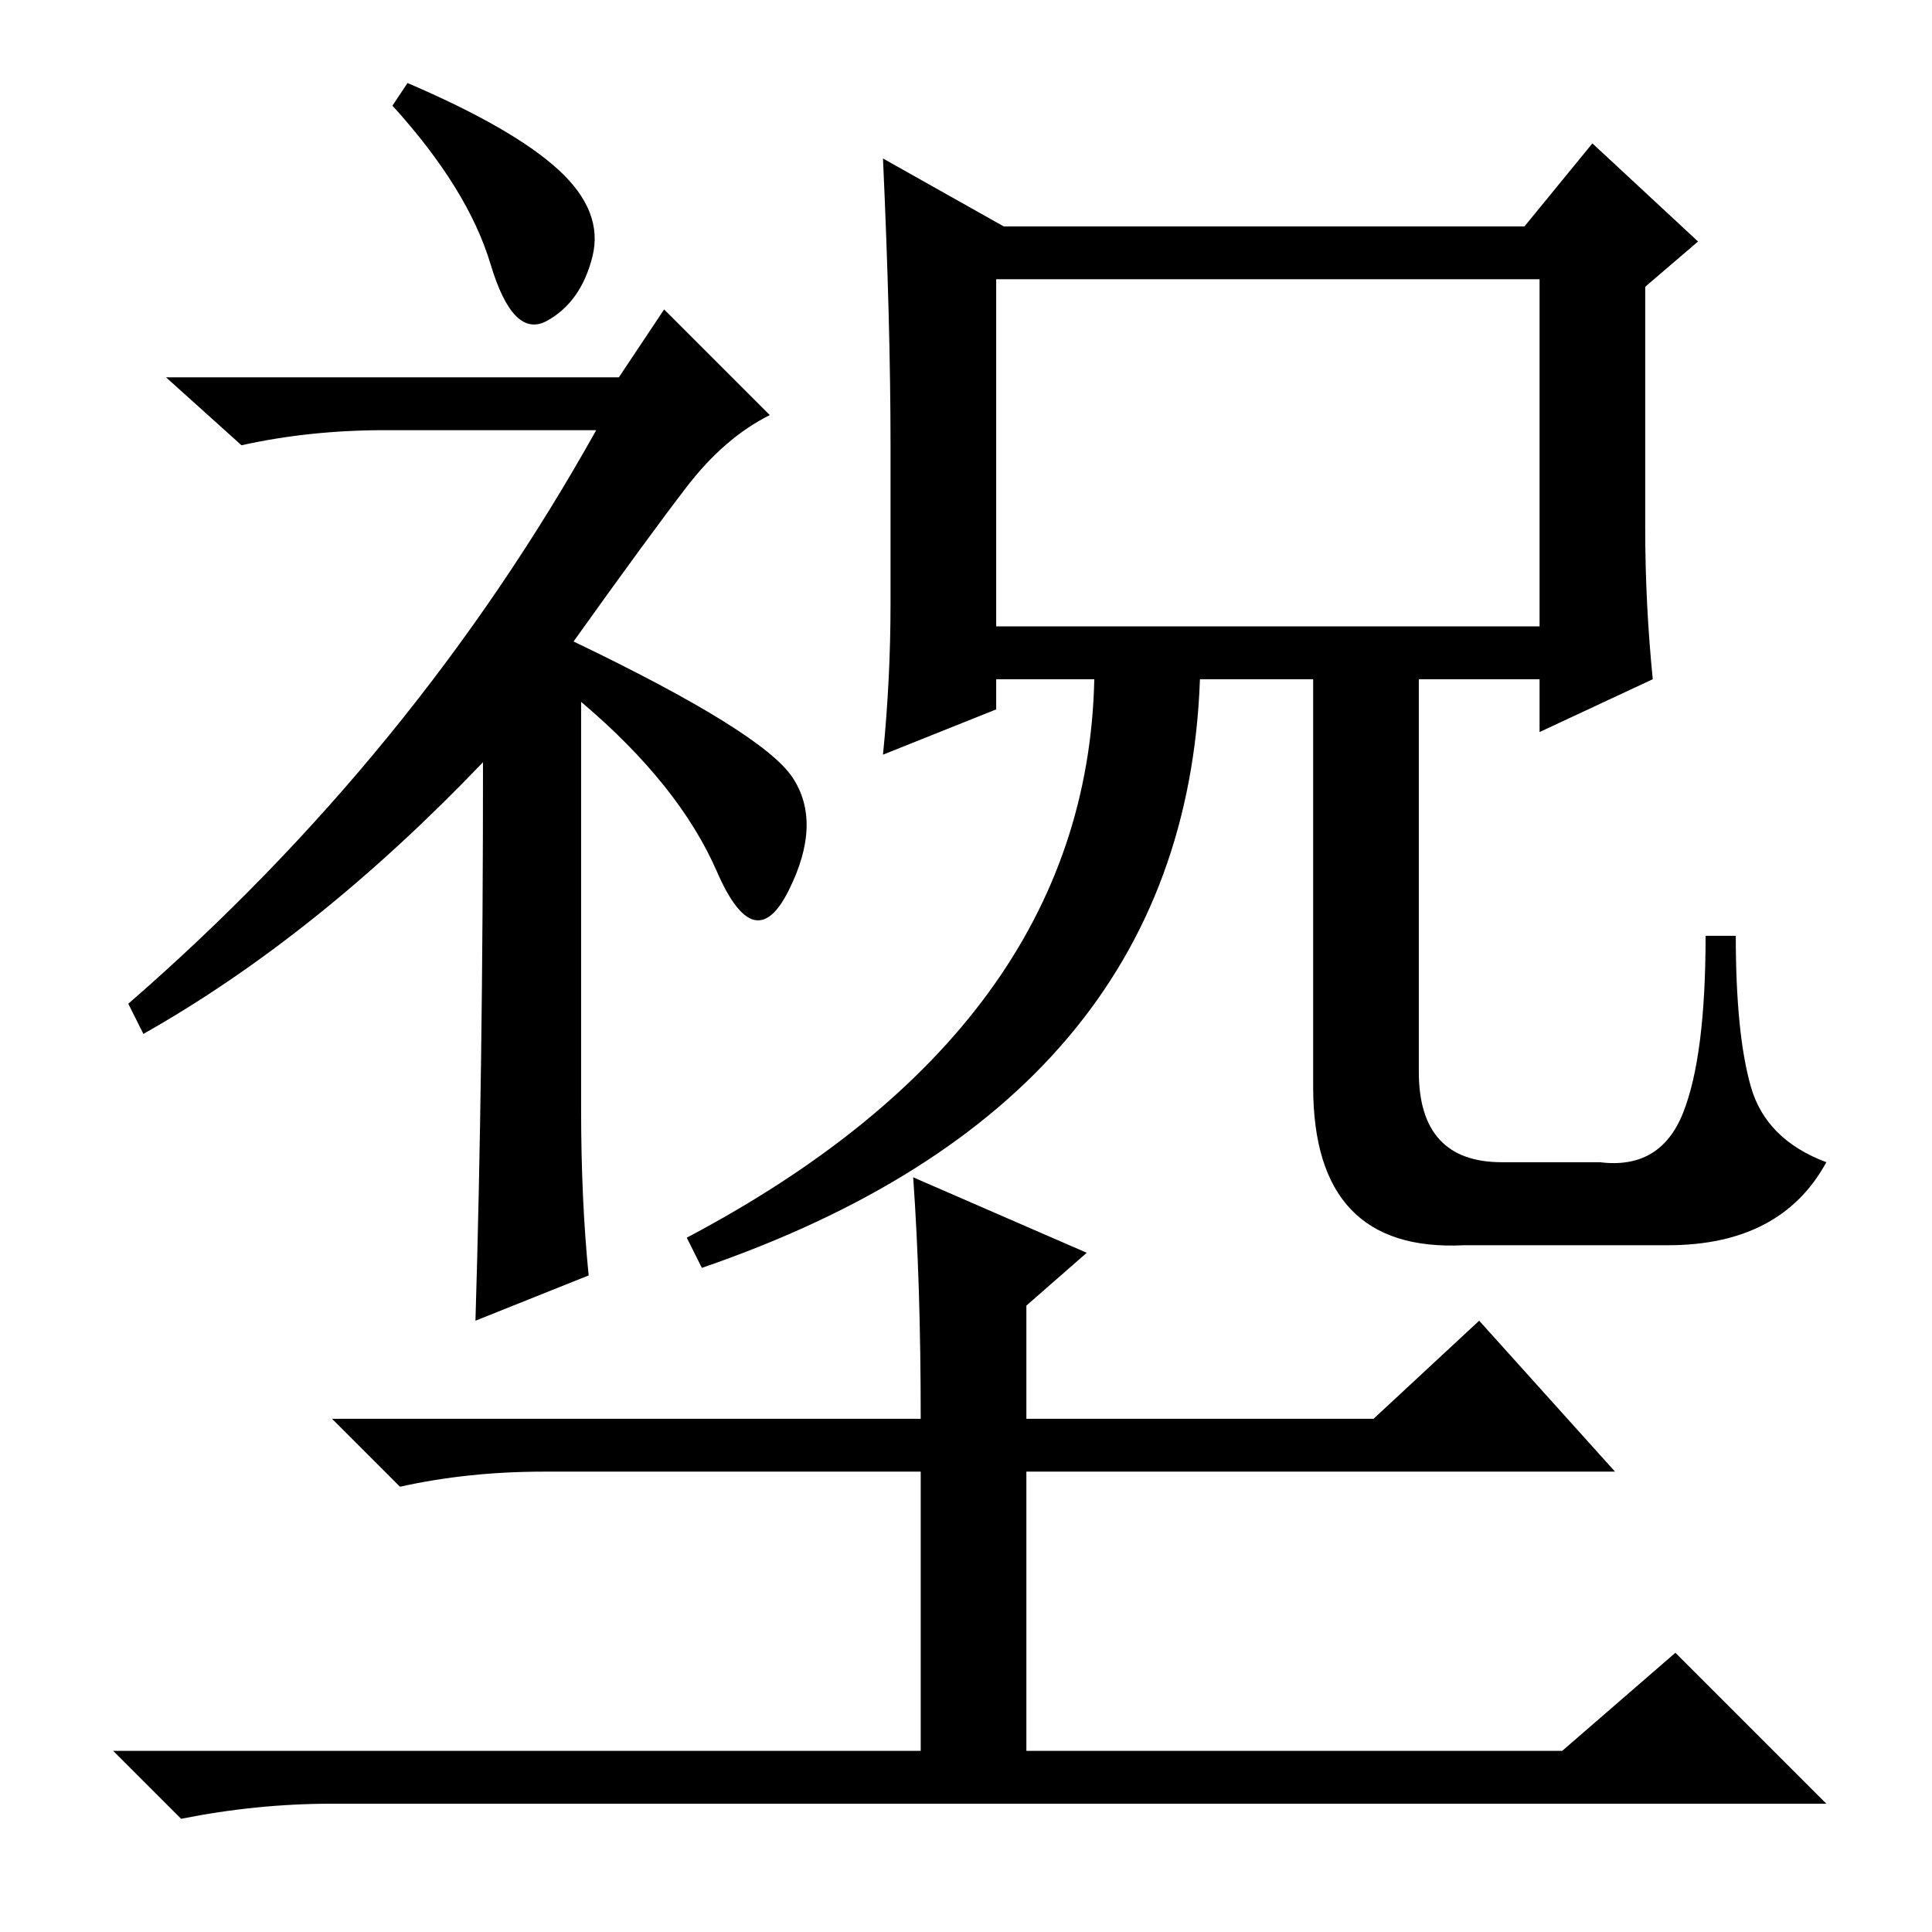 <?xml version="1.0" standalone="no"?>
<!DOCTYPE svg PUBLIC "-//W3C//DTD SVG 1.1//EN" "http://www.w3.org/Graphics/SVG/1.1/DTD/svg11.dtd" >
<svg xmlns="http://www.w3.org/2000/svg" xmlns:xlink="http://www.w3.org/1999/xlink" version="1.1" viewBox="0 -36 256 256">
  <g transform="matrix(1 0 0 -1 0 220)">
   <path fill="currentColor"
d="M54 245q14 -6 20 -11.5t4.5 -11.5t-6 -8.5t-7.5 7.5t-13 21zM77 109q0 -12 1 -22l-15 -6q1 33 1 74q-22 -23 -45 -36l-2 4q38 33 62 76h-28q-10 0 -19 -2l-10 9h60l6 9l14 -14q-6 -3 -11 -9.5t-15 -20.5q25 -12 29 -18t-0.5 -15t-9.5 2.5t-18 22.5v-54zM132 173h72v46
h-72v-46zM118 176v21q0 16 -1 38l16 -9h69l9 11l14 -13l-7 -6v-32q0 -10 1 -20l-15 -7v7h-16v-52q0 -12 11 -12h13q8 -1 11 6.5t3 23.5h4q0 -13 2 -20t10 -10q-6 -11 -21 -11h-27q-20 -1 -20 21v54h-15q-2 -56 -66 -78l-2 4q53 28 54 74h-13v-4l-15 -6q1 10 1 20zM121 100
l23 -10l-8 -7v-15h46l14 13l18 -20h-78v-37h71l15 13l20 -20h-198q-10 0 -20 -2l-9 9h107v37h-50q-10 0 -19 -2l-9 9h78q0 18 -1 32z" />
  </g>

</svg>
